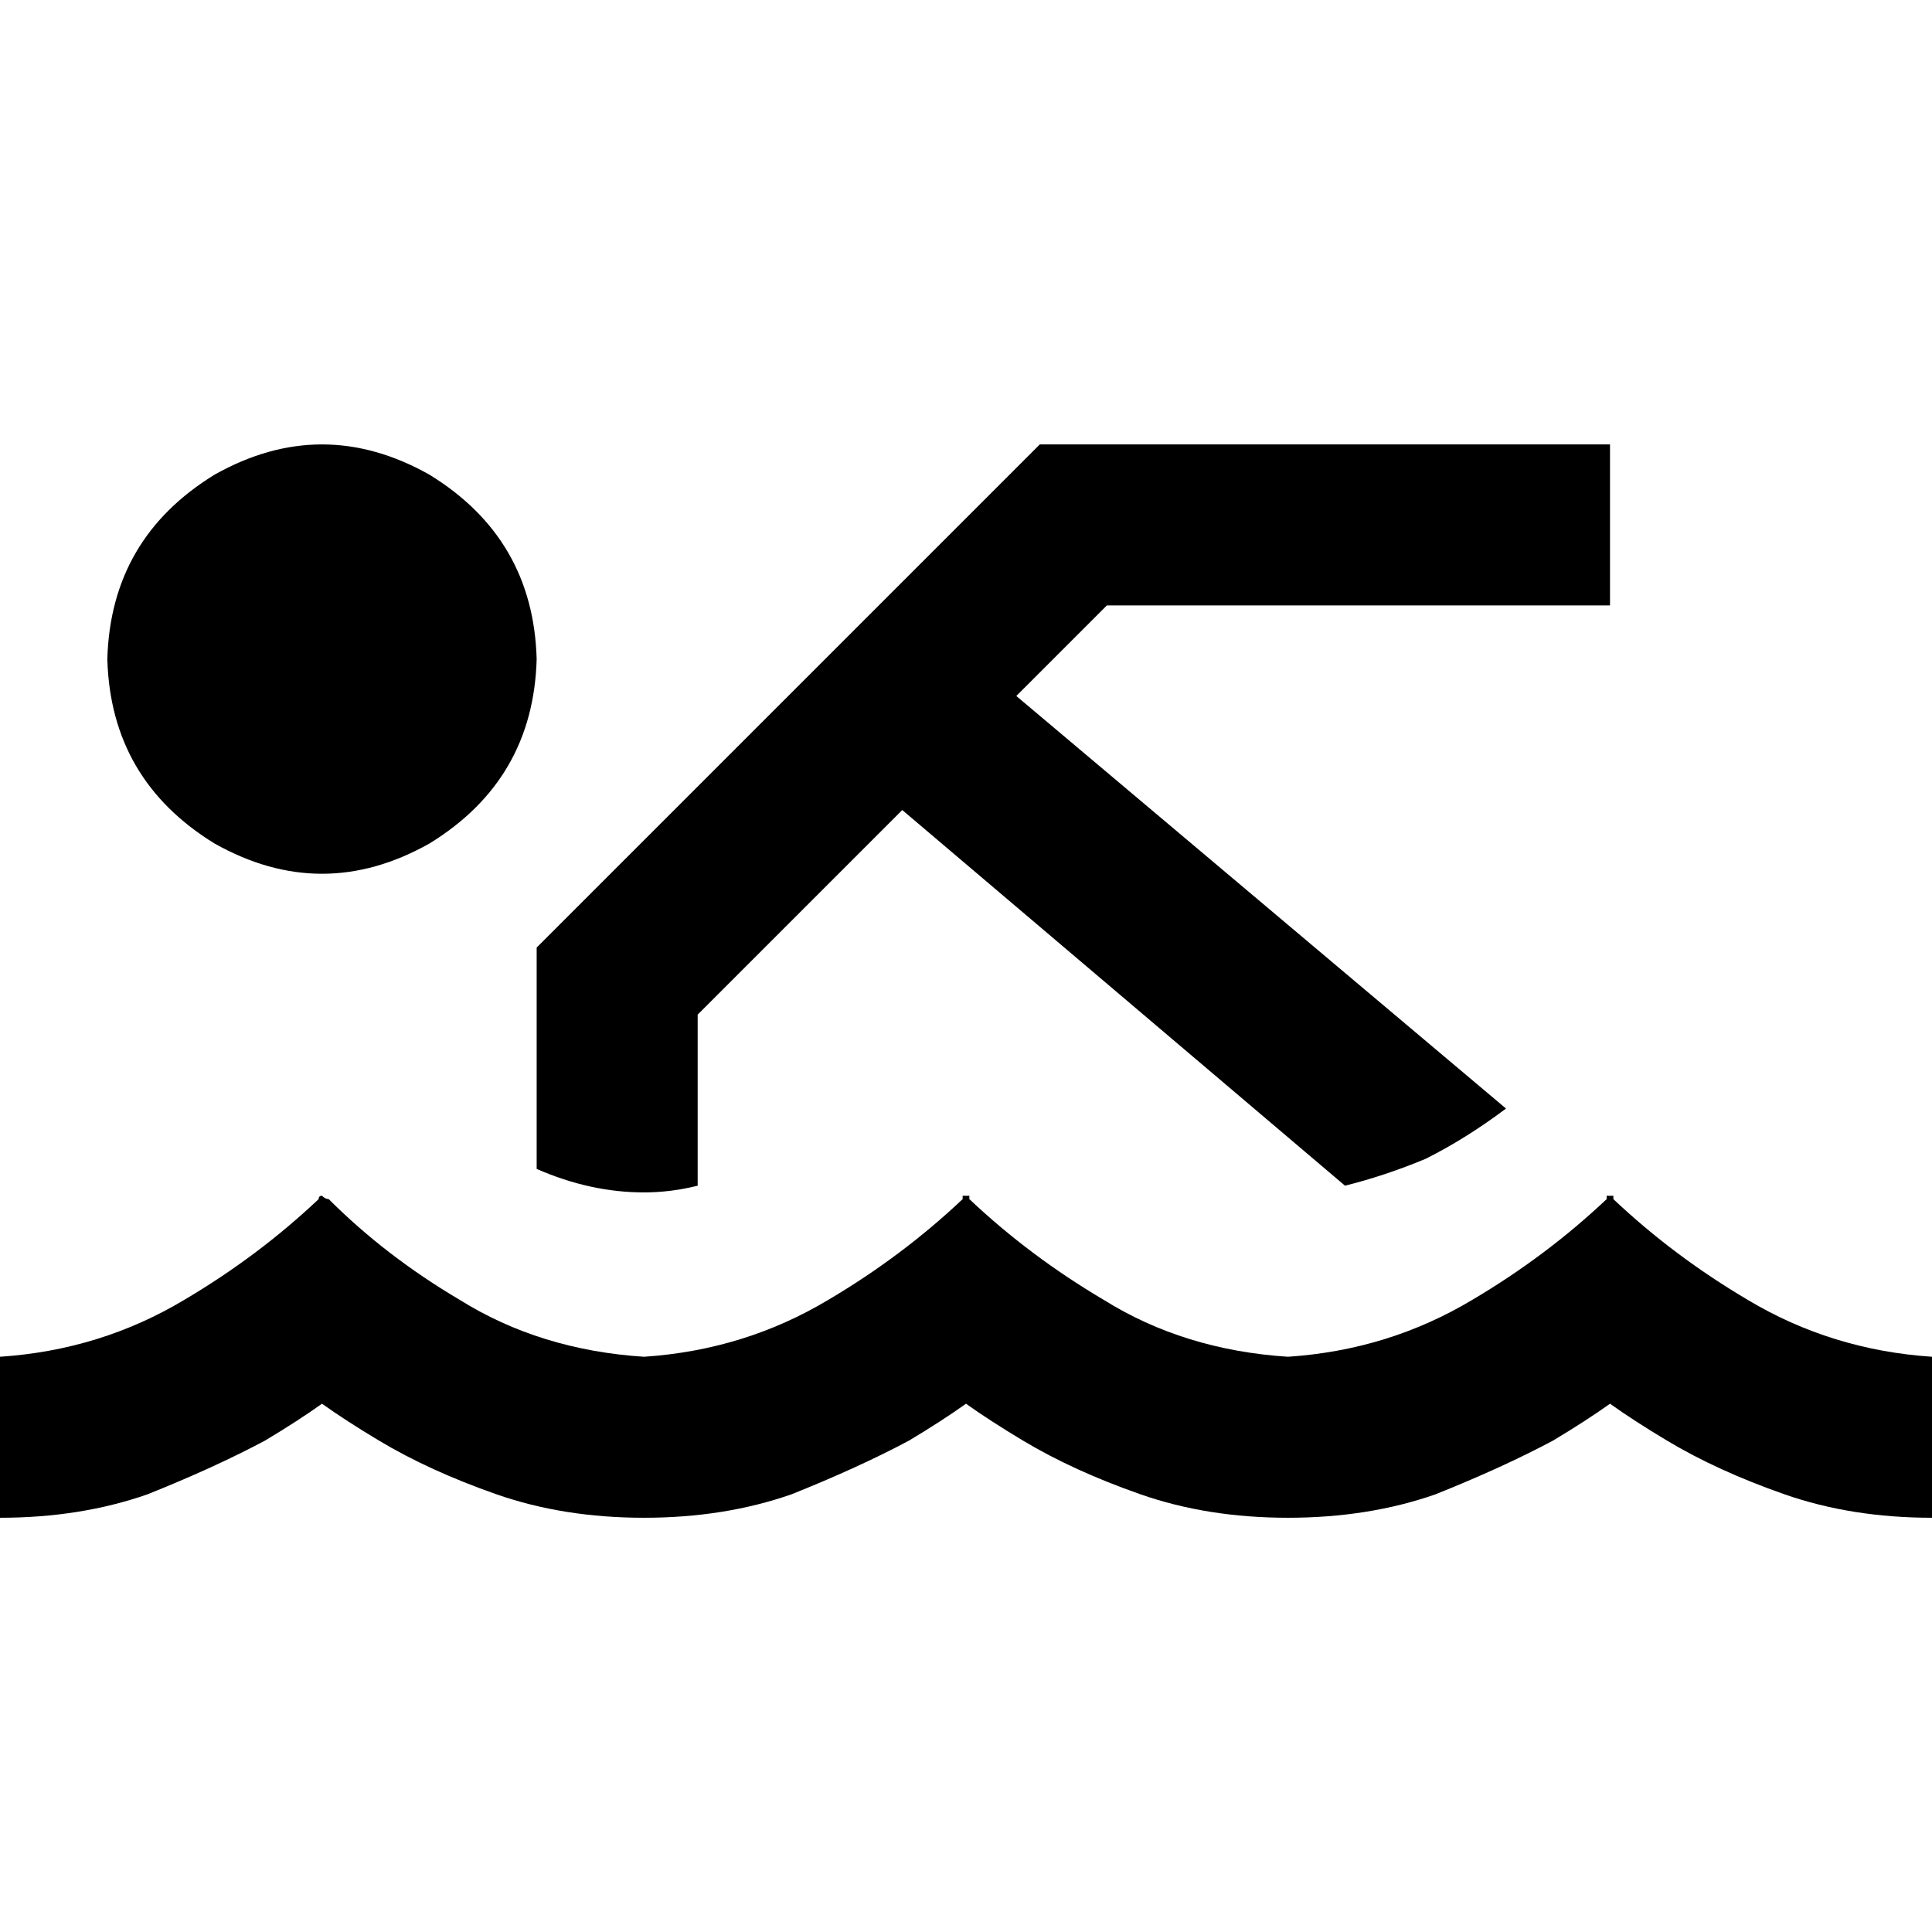 <svg xmlns="http://www.w3.org/2000/svg" viewBox="0 0 512 512">
  <path d="M 28.444 174.667 Q 29.333 206.667 56.889 223.556 Q 85.333 239.556 113.778 223.556 Q 141.333 206.667 142.222 174.667 Q 141.333 142.667 113.778 125.778 Q 85.333 109.778 56.889 125.778 Q 29.333 142.667 28.444 174.667 L 28.444 174.667 Z M 85.333 372 Q 91.556 376.444 100.444 381.778 Q 113.778 389.778 131.556 396 Q 149.333 402.222 170.667 402.222 Q 192 402.222 209.778 396 Q 227.556 388.889 240.889 381.778 Q 249.778 376.444 256 372 Q 262.222 376.444 271.111 381.778 Q 284.444 389.778 302.222 396 Q 320 402.222 341.333 402.222 Q 362.667 402.222 380.444 396 Q 398.222 388.889 411.556 381.778 Q 420.444 376.444 426.667 372 Q 432.889 376.444 441.778 381.778 Q 455.111 389.778 472.889 396 Q 490.667 402.222 512 402.222 L 512 359.556 L 512 359.556 Q 485.333 357.778 463.111 344.444 Q 443.556 332.889 427.556 317.778 Q 427.556 317.778 427.556 316.889 L 427.556 316.889 L 427.556 316.889 L 426.667 316.889 L 425.778 316.889 Q 425.778 317.778 425.778 317.778 Q 409.778 332.889 390.222 344.444 Q 368 357.778 341.333 359.556 Q 313.778 357.778 292.444 344.444 Q 272.889 332.889 256.889 317.778 Q 256.889 317.778 256.889 316.889 L 256.889 316.889 L 256.889 316.889 L 256 316.889 L 255.111 316.889 Q 255.111 317.778 255.111 317.778 Q 239.111 332.889 219.556 344.444 Q 197.333 357.778 170.667 359.556 Q 143.111 357.778 121.778 344.444 Q 102.222 332.889 87.111 317.778 Q 86.222 317.778 85.333 316.889 L 85.333 316.889 L 85.333 316.889 L 85.333 316.889 L 85.333 316.889 Q 84.444 316.889 84.444 317.778 Q 68.444 332.889 48.889 344.444 Q 26.667 357.778 0 359.556 L 0 402.222 L 0 402.222 Q 21.333 402.222 39.111 396 Q 56.889 388.889 70.222 381.778 Q 79.111 376.444 85.333 372 L 85.333 372 Z M 239.111 214.667 L 356.444 314.222 L 239.111 214.667 L 356.444 314.222 Q 367.111 311.556 377.778 307.111 Q 388.444 301.778 399.111 293.778 L 269.333 184.444 L 269.333 184.444 L 293.333 160.444 L 293.333 160.444 L 405.333 160.444 L 426.667 160.444 L 426.667 117.778 L 426.667 117.778 L 405.333 117.778 L 275.556 117.778 L 269.333 124 L 269.333 124 L 148.444 244.889 L 148.444 244.889 L 142.222 251.111 L 142.222 251.111 L 142.222 260 L 142.222 260 L 142.222 309.778 L 142.222 309.778 Q 156.444 316 170.667 316 Q 177.778 316 184.889 314.222 L 184.889 268.889 L 184.889 268.889 L 239.111 214.667 L 239.111 214.667 Z" />
</svg>
